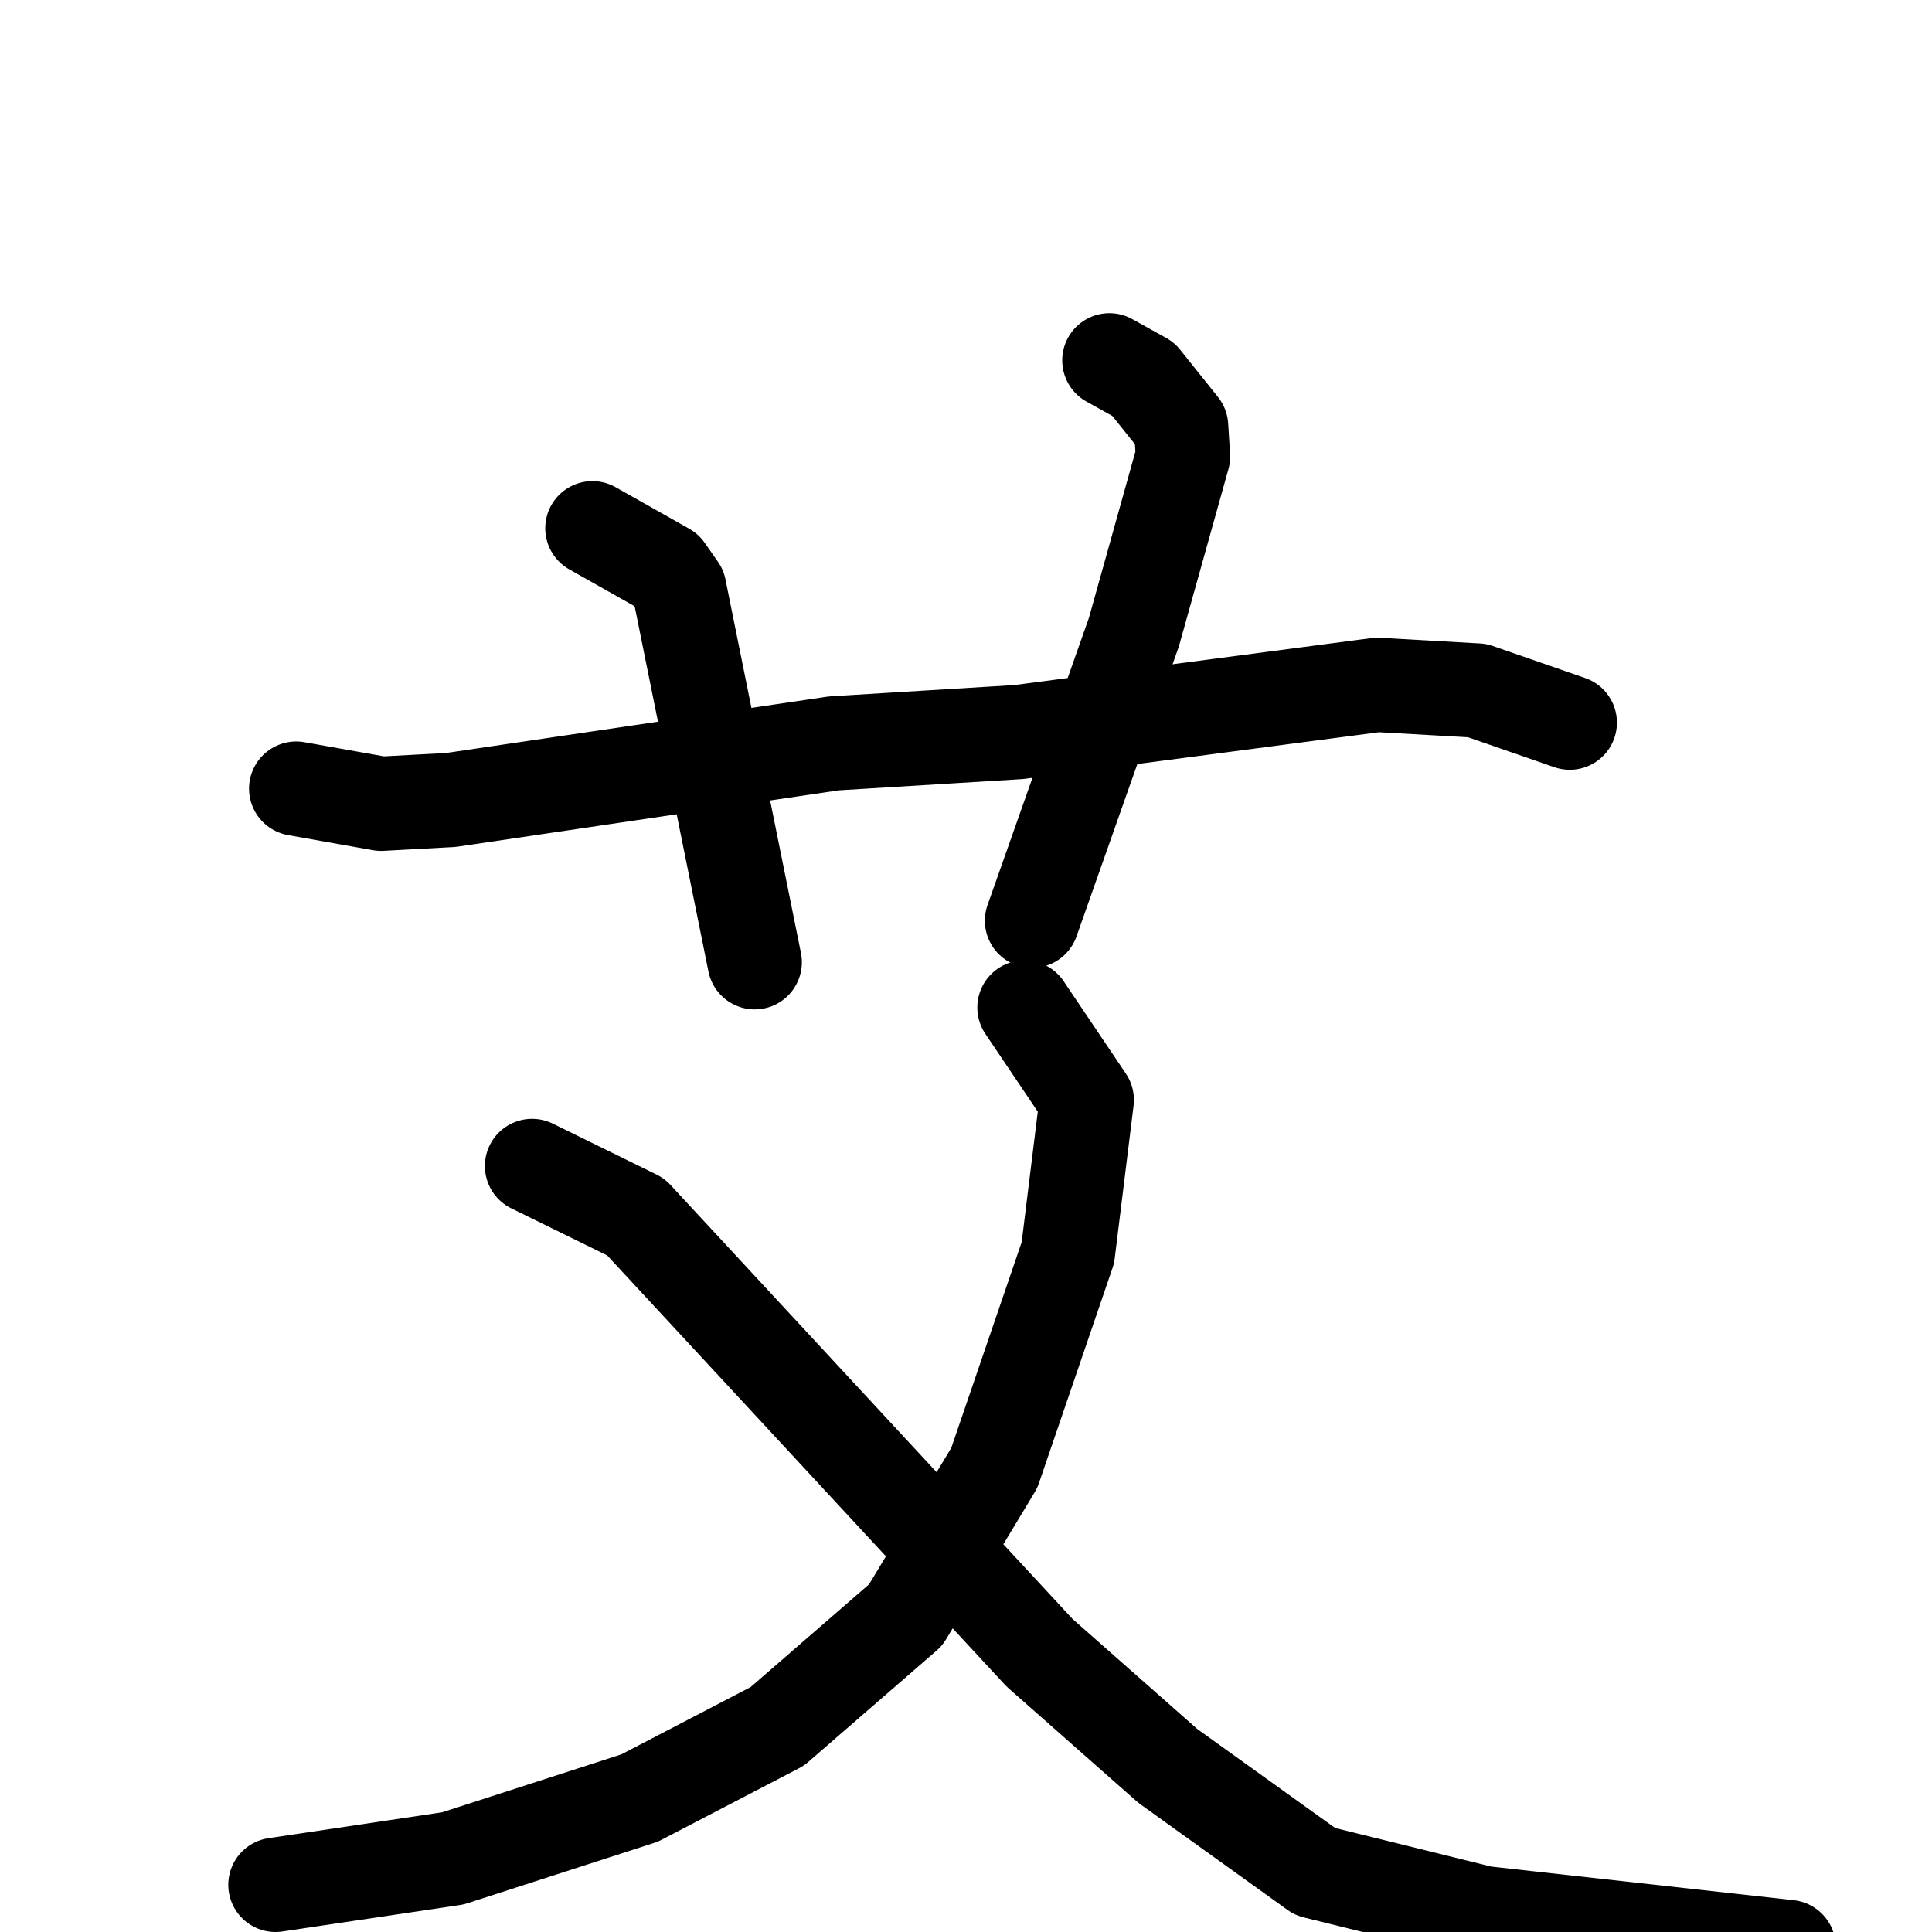 <svg xmlns="http://www.w3.org/2000/svg" viewBox="0 0 1024 1024">
  <g style="fill:none;stroke:#000000;stroke-width:50;stroke-linecap:round;stroke-linejoin:round;" transform="scale(1, 1) translate(0, 0)">
    <path d="M 157.0,418.0 L 202.0,426.0 L 239.0,424.0 L 442.0,394.0 L 540.0,388.0 L 730.0,363.0 L 783.0,366.0 L 832.0,383.0"/>
    <path d="M 314.0,280.0 L 353.0,302.0 L 360.0,312.0 L 400.0,510.0"/>
    <path d="M 588.0,191.0 L 606.0,201.0 L 626.0,226.0 L 627.0,242.0 L 601.0,335.0 L 547.0,488.0"/>
    <path d="M 543.0,534.0 L 576.0,583.0 L 566.0,664.0 L 527.0,778.0 L 480.0,856.0 L 412.0,915.0 L 339.0,953.0 L 240.0,985.0 L 146.0,999.0"/>
    <path d="M 282.0,618.0 L 337.0,645.0 L 551.0,876.0 L 619.0,936.0 L 697.0,992.0 L 786.0,1014.0 L 948.0,1032.0"/>
  </g>
</svg>
